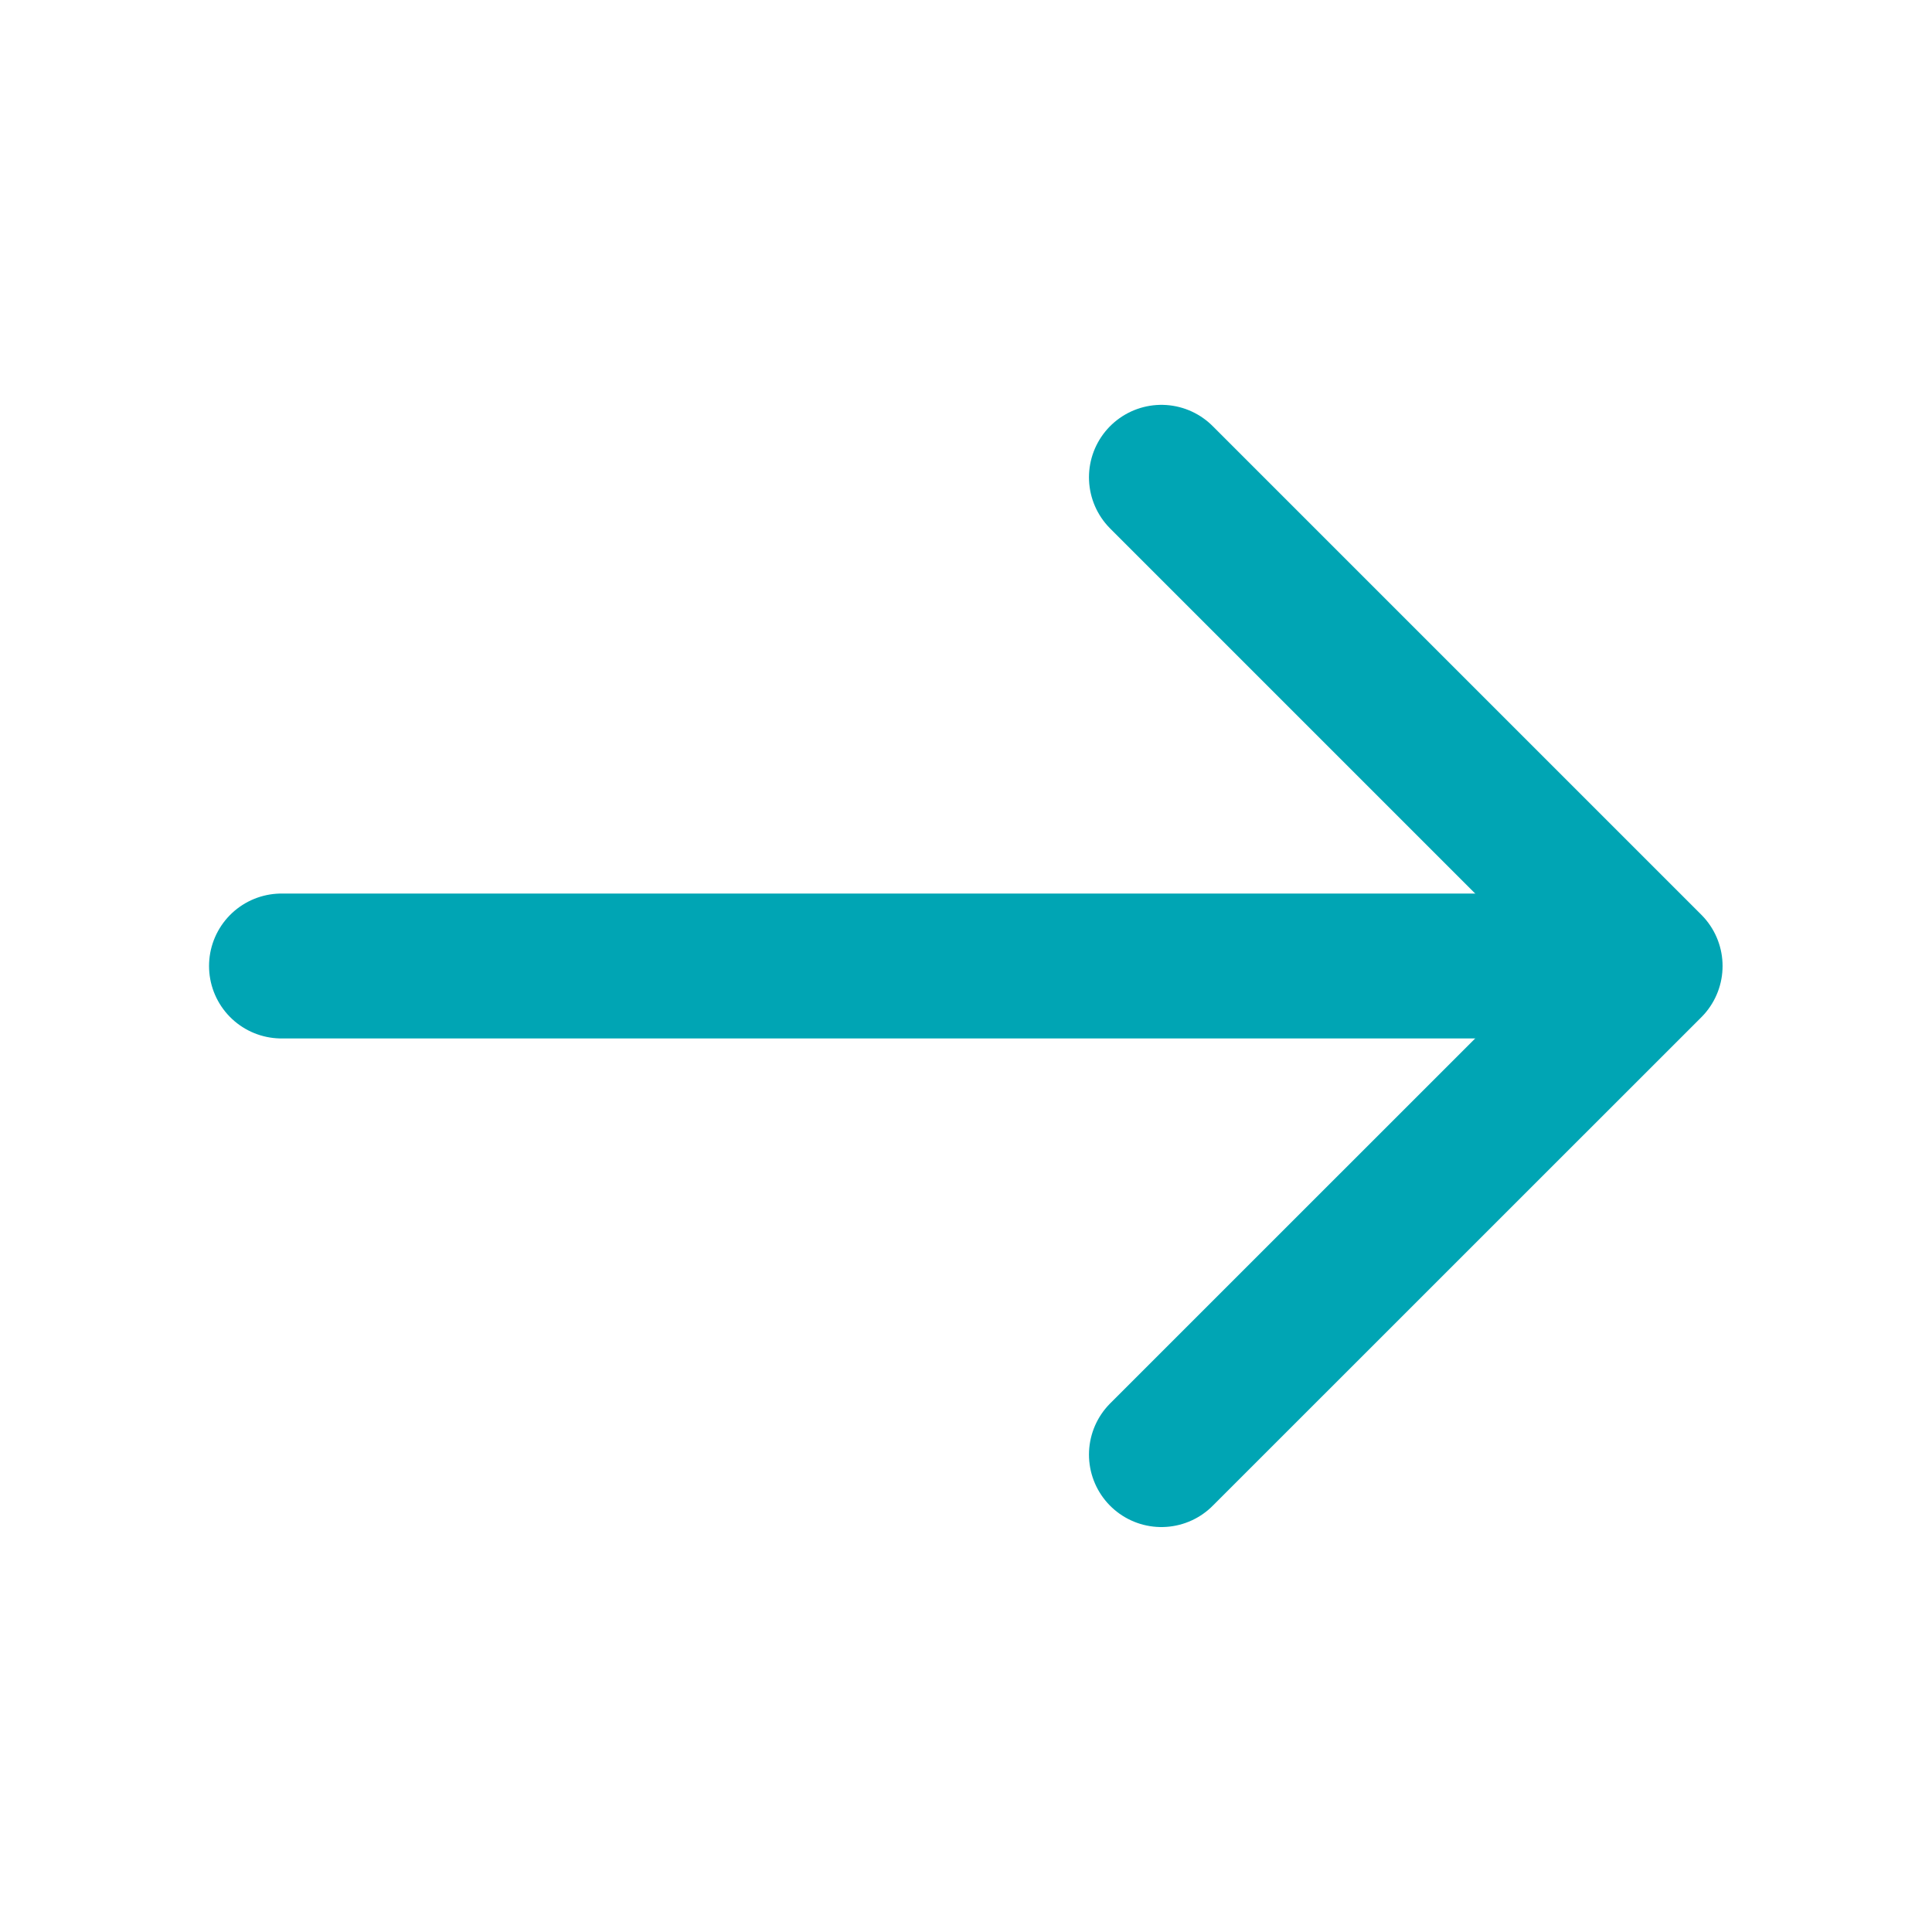 <svg width="20" height="20" viewBox="0 0 20 20" fill="none" xmlns="http://www.w3.org/2000/svg">
<path d="M12.023 4.941L17.082 10L12.023 15.058" stroke="#00A5B4" stroke-width="1.5" stroke-miterlimit="10" stroke-linecap="round" stroke-linejoin="round"/>
<path d="M2.914 10H16.939" stroke="#00A5B4" stroke-width="1.5" stroke-miterlimit="10" stroke-linecap="round" stroke-linejoin="round"/>
</svg>
